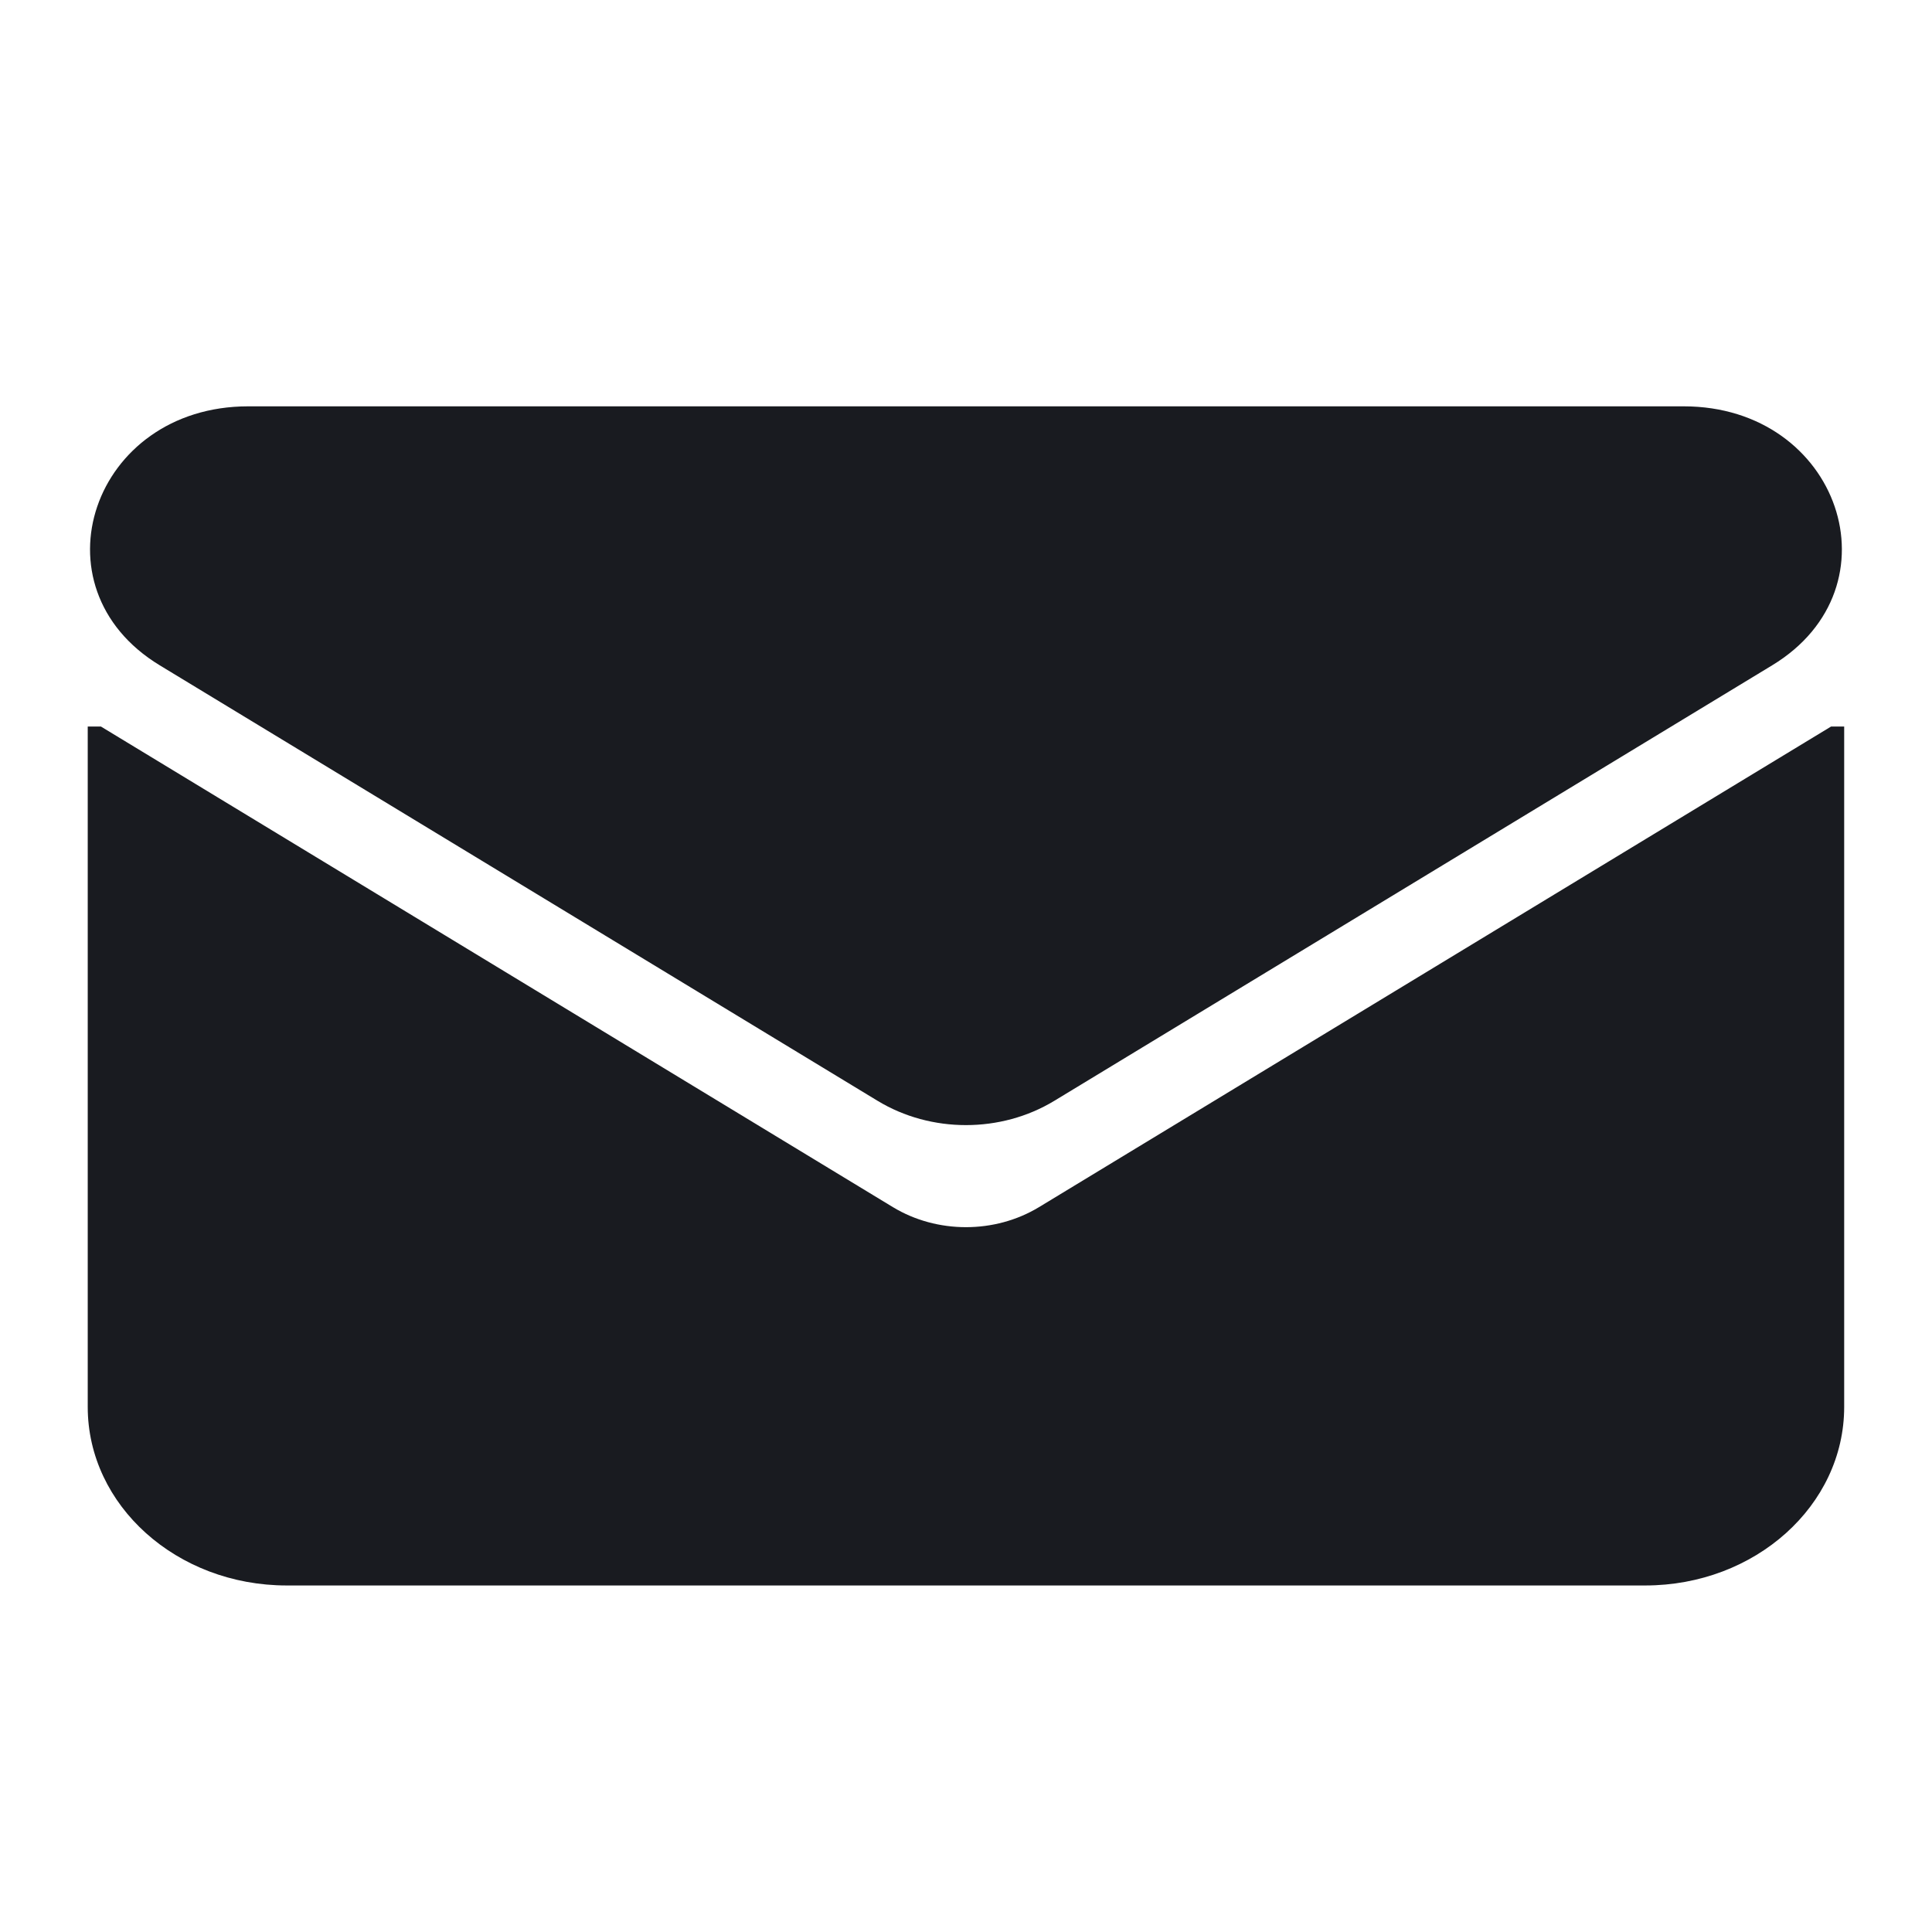 <svg width="22" height="22" viewBox="0 0 22 22" fill="none" xmlns="http://www.w3.org/2000/svg">
<path d="M9.993 12.535C10.601 12.904 11.398 12.904 12.006 12.535L20.18 7.576C21.648 6.685 20.945 4.627 19.173 4.627L2.826 4.627C1.054 4.627 0.351 6.685 1.819 7.576L9.993 12.535Z" fill="#191B20"/>
<path d="M11.831 13.746C11.329 14.05 10.67 14.05 10.168 13.746L1.149 8.273H0.999V16.021C0.999 17.144 2.014 18.054 3.265 18.054H18.734C19.986 18.054 21 17.144 21 16.021V8.273H20.851L11.831 13.746Z" fill="#191B20"/>
</svg>
